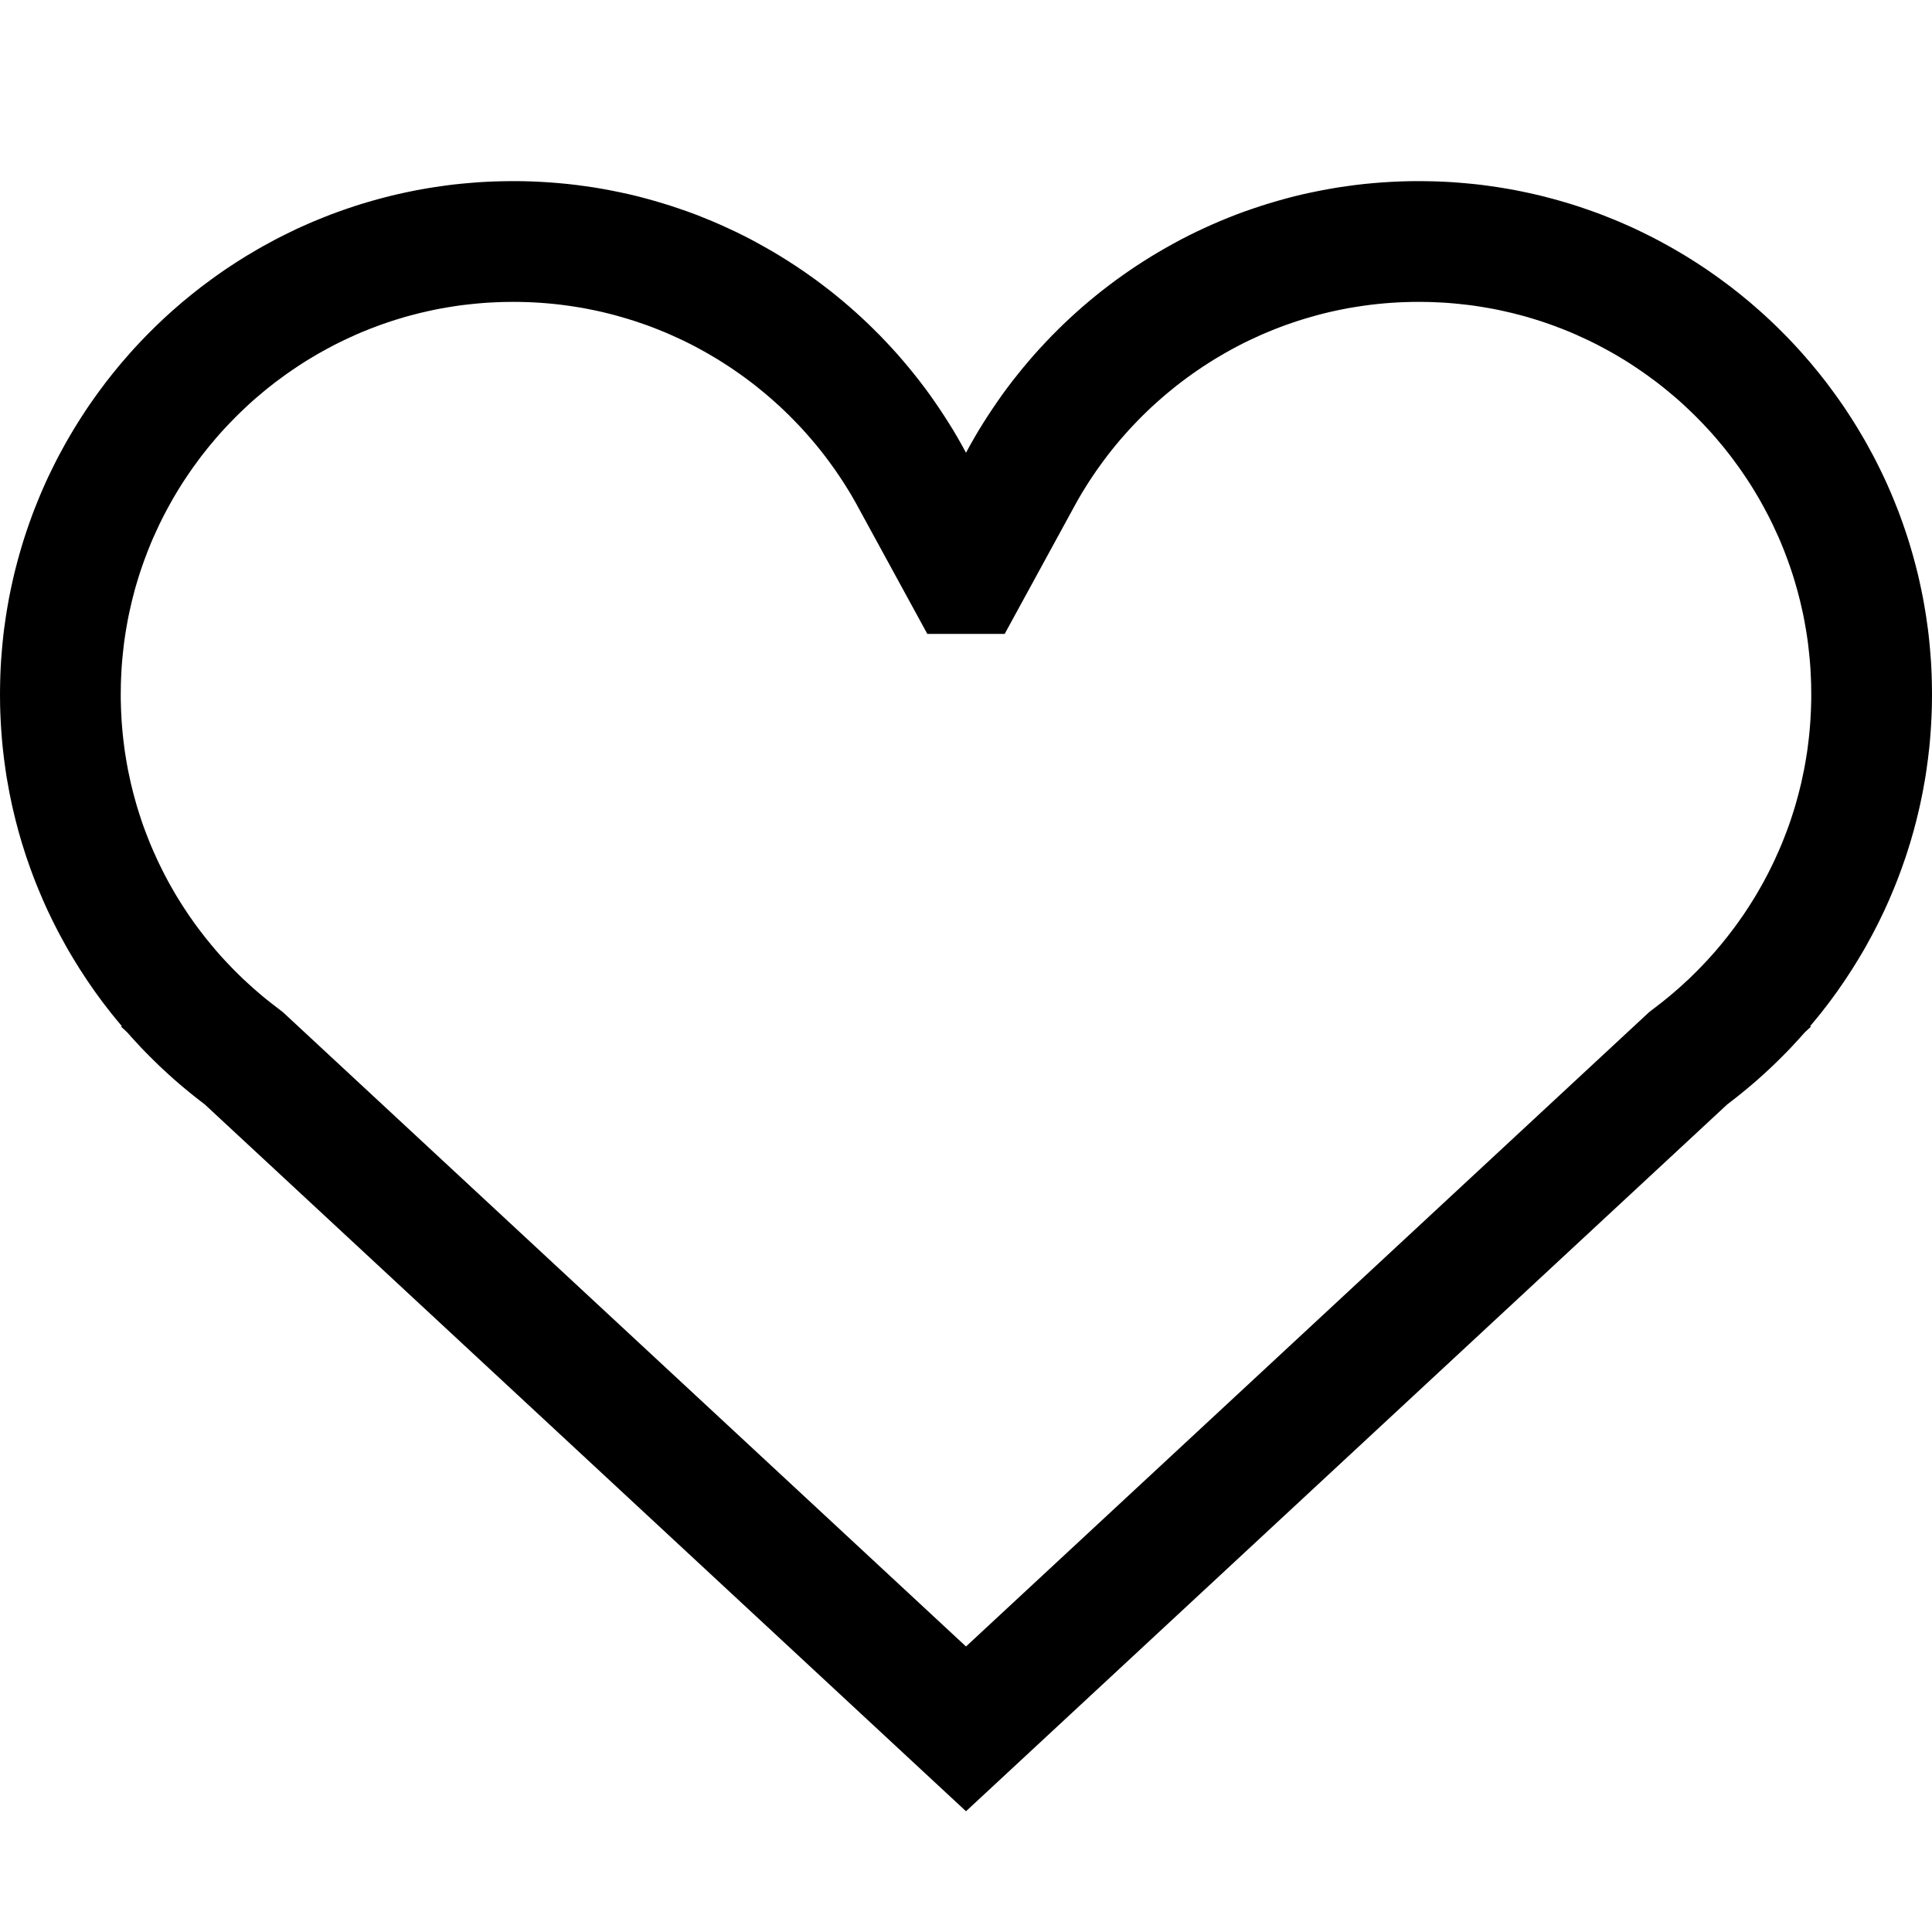 <?xml version="1.0" encoding="UTF-8" standalone="no"?>
<!DOCTYPE svg PUBLIC "-//W3C//DTD SVG 1.1//EN" "http://www.w3.org/Graphics/SVG/1.1/DTD/svg11.dtd">
<svg width="100%" height="100%" viewBox="0 0 32 32" version="1.1" xmlns="http://www.w3.org/2000/svg" xmlns:xlink="http://www.w3.org/1999/xlink" xml:space="preserve" xmlns:serif="http://www.serif.com/" style="fill-rule:evenodd;clip-rule:evenodd;stroke-linejoin:round;stroke-miterlimit:1.414;">
    <g id="Main">
        <path d="M23.61,3.001L23.719,3.003L23.828,3.006L23.937,3.011L24.046,3.017L24.154,3.025L24.261,3.034L24.369,3.044L24.475,3.055L24.582,3.068L24.688,3.083L24.794,3.098L24.899,3.115L25.004,3.133L25.108,3.152L25.212,3.173L25.316,3.195L25.419,3.218L25.521,3.242L25.623,3.268L25.725,3.295L25.826,3.323L25.926,3.352L26.026,3.382L26.126,3.414L26.225,3.447L26.323,3.481L26.421,3.516L26.519,3.552L26.615,3.59L26.712,3.629L26.807,3.668L26.902,3.709L26.997,3.751L27.091,3.794L27.184,3.839L27.276,3.884L27.368,3.93L27.46,3.978L27.55,4.027L27.64,4.076L27.73,4.127L27.818,4.179L27.906,4.231L27.993,4.285L28.08,4.34L28.166,4.396L28.251,4.452L28.335,4.51L28.419,4.569L28.502,4.629L28.584,4.69L28.666,4.751L28.746,4.814L28.826,4.877L28.905,4.942L28.984,5.007L29.061,5.074L29.138,5.141L29.214,5.209L29.289,5.278L29.363,5.348L29.437,5.419L29.509,5.491L29.581,5.563L29.652,5.637L29.722,5.711L29.791,5.786L29.859,5.862L29.926,5.939L29.993,6.016L30.058,6.095L30.123,6.174L30.186,6.254L30.249,6.334L30.31,6.416L30.371,6.498L30.431,6.581L30.49,6.665L30.548,6.749L30.604,6.834L30.66,6.92L30.715,7.007L30.769,7.094L30.821,7.182L30.873,7.27L30.924,7.36L30.973,7.45L31.022,7.54L31.07,7.632L31.116,7.724L31.161,7.816L31.206,7.909L31.249,8.003L31.291,8.098L31.332,8.193L31.371,8.288L31.41,8.385L31.448,8.481L31.484,8.579L31.519,8.677L31.553,8.775L31.586,8.874L31.618,8.974L31.648,9.074L31.677,9.174L31.705,9.275L31.732,9.377L31.758,9.479L31.782,9.581L31.805,9.684L31.827,9.788L31.848,9.892L31.867,9.996L31.885,10.101L31.902,10.206L31.917,10.312L31.932,10.418L31.945,10.525L31.956,10.631L31.966,10.739L31.975,10.846L31.983,10.954L31.989,11.063L31.994,11.172L31.997,11.281L31.999,11.39L32,11.5L31.999,11.598L31.998,11.696L31.995,11.794L31.991,11.891L31.986,11.988L31.98,12.085L31.973,12.181L31.965,12.277L31.956,12.373L31.945,12.469L31.934,12.564L31.921,12.659L31.908,12.754L31.894,12.848L31.878,12.942L31.861,13.035L31.844,13.129L31.825,13.221L31.806,13.314L31.785,13.406L31.763,13.498L31.741,13.589L31.717,13.68L31.693,13.771L31.667,13.861L31.641,13.951L31.613,14.04L31.585,14.129L31.556,14.217L31.525,14.305L31.494,14.393L31.462,14.48L31.429,14.567L31.395,14.653L31.36,14.739L31.324,14.824L31.288,14.909L31.25,14.994L31.212,15.078L31.172,15.161L31.132,15.244L31.091,15.326L31.049,15.408L31.006,15.49L30.962,15.57L30.918,15.651L30.873,15.731L30.826,15.81L30.779,15.889L30.731,15.967L30.683,16.044L30.633,16.121L30.583,16.198L30.532,16.274L30.48,16.349L30.428,16.424L30.374,16.498L30.32,16.572L30.265,16.645L30.209,16.717L30.153,16.789L30.095,16.86L30.037,16.93L29.979,17L30,17L29.893,17.099L29.82,17.181L29.746,17.262L29.671,17.343L29.595,17.422L29.518,17.5L29.44,17.577L29.361,17.654L29.281,17.729L29.2,17.803L29.119,17.876L29.036,17.948L28.952,18.019L28.867,18.089L28.782,18.158L28.695,18.226L28.608,18.293L16,30L3.392,18.293L3.305,18.226L3.218,18.158L3.133,18.089L3.048,18.019L2.964,17.948L2.881,17.876L2.8,17.803L2.719,17.729L2.639,17.654L2.56,17.577L2.482,17.5L2.405,17.422L2.329,17.343L2.254,17.262L2.18,17.181L2.107,17.099L2,17L2.021,17L1.963,16.93L1.905,16.86L1.847,16.789L1.791,16.717L1.735,16.645L1.68,16.572L1.626,16.498L1.572,16.424L1.52,16.349L1.468,16.274L1.417,16.198L1.367,16.121L1.317,16.044L1.269,15.967L1.221,15.889L1.174,15.81L1.127,15.731L1.082,15.651L1.038,15.57L0.994,15.49L0.951,15.408L0.909,15.326L0.868,15.244L0.828,15.161L0.788,15.078L0.75,14.994L0.712,14.909L0.676,14.824L0.64,14.739L0.605,14.653L0.571,14.567L0.538,14.48L0.506,14.393L0.475,14.305L0.444,14.217L0.415,14.129L0.387,14.04L0.359,13.951L0.333,13.861L0.307,13.771L0.283,13.68L0.259,13.589L0.237,13.498L0.215,13.406L0.194,13.314L0.175,13.221L0.156,13.129L0.139,13.035L0.122,12.942L0.106,12.848L0.092,12.754L0.079,12.659L0.066,12.564L0.055,12.469L0.044,12.373L0.035,12.277L0.027,12.181L0.02,12.085L0.014,11.988L0.009,11.891L0.005,11.794L0.002,11.696L0.001,11.598L0,11.5L0.001,11.39L0.003,11.281L0.006,11.172L0.011,11.063L0.017,10.954L0.025,10.846L0.034,10.739L0.044,10.631L0.055,10.525L0.068,10.418L0.083,10.312L0.098,10.206L0.115,10.101L0.133,9.996L0.152,9.892L0.173,9.788L0.195,9.684L0.218,9.581L0.242,9.479L0.268,9.377L0.295,9.275L0.323,9.174L0.352,9.074L0.382,8.974L0.414,8.874L0.447,8.775L0.481,8.677L0.516,8.579L0.552,8.481L0.59,8.385L0.629,8.288L0.668,8.193L0.709,8.098L0.751,8.003L0.794,7.909L0.839,7.816L0.884,7.724L0.93,7.632L0.978,7.54L1.027,7.45L1.076,7.36L1.127,7.27L1.179,7.182L1.231,7.094L1.285,7.007L1.34,6.92L1.396,6.834L1.452,6.749L1.51,6.665L1.569,6.581L1.629,6.498L1.69,6.416L1.751,6.334L1.814,6.254L1.877,6.174L1.942,6.095L2.007,6.016L2.074,5.939L2.141,5.862L2.209,5.786L2.278,5.711L2.348,5.637L2.419,5.563L2.491,5.491L2.563,5.419L2.637,5.348L2.711,5.278L2.786,5.209L2.862,5.141L2.939,5.074L3.016,5.007L3.095,4.942L3.174,4.877L3.254,4.814L3.334,4.751L3.416,4.69L3.498,4.629L3.581,4.569L3.665,4.51L3.749,4.452L3.834,4.396L3.92,4.34L4.007,4.285L4.094,4.231L4.182,4.179L4.27,4.127L4.36,4.076L4.45,4.027L4.54,3.978L4.632,3.93L4.724,3.884L4.816,3.839L4.909,3.794L5.003,3.751L5.098,3.709L5.193,3.668L5.288,3.629L5.385,3.59L5.481,3.552L5.579,3.516L5.677,3.481L5.775,3.447L5.874,3.414L5.974,3.382L6.074,3.352L6.174,3.323L6.275,3.295L6.377,3.268L6.479,3.242L6.581,3.218L6.684,3.195L6.788,3.173L6.892,3.152L6.996,3.133L7.101,3.115L7.206,3.098L7.312,3.083L7.418,3.068L7.525,3.055L7.631,3.044L7.739,3.034L7.846,3.025L7.954,3.017L8.063,3.011L8.172,3.006L8.281,3.003L8.39,3.001L8.5,3L8.652,3.001L8.803,3.005L8.953,3.012L9.103,3.021L9.252,3.033L9.401,3.047L9.548,3.064L9.695,3.084L9.841,3.105L9.987,3.13L10.131,3.157L10.274,3.186L10.417,3.217L10.559,3.251L10.7,3.288L10.84,3.327L10.978,3.368L11.116,3.411L11.253,3.457L11.389,3.504L11.524,3.554L11.658,3.607L11.79,3.661L11.922,3.718L12.052,3.777L12.181,3.837L12.309,3.9L12.436,3.965L12.561,4.033L12.685,4.102L12.808,4.173L12.93,4.246L13.05,4.321L13.169,4.398L13.287,4.477L13.403,4.558L13.518,4.64L13.631,4.725L13.743,4.811L13.853,4.899L13.962,4.989L14.07,5.081L14.175,5.174L14.28,5.27L14.382,5.366L14.483,5.465L14.583,5.565L14.68,5.667L14.776,5.77L14.871,5.875L14.963,5.982L15.054,6.09L15.143,6.2L15.231,6.311L15.316,6.423L15.4,6.537L15.481,6.653L15.561,6.77L15.639,6.888L15.715,7.007L15.79,7.128L15.862,7.251L15.932,7.374L16,7.499L16.068,7.374L16.138,7.251L16.21,7.128L16.285,7.007L16.361,6.888L16.439,6.77L16.519,6.653L16.6,6.537L16.684,6.423L16.769,6.311L16.857,6.2L16.946,6.09L17.037,5.982L17.129,5.875L17.224,5.77L17.32,5.667L17.417,5.565L17.517,5.465L17.618,5.366L17.72,5.27L17.825,5.174L17.93,5.081L18.038,4.989L18.147,4.899L18.257,4.811L18.369,4.725L18.482,4.64L18.597,4.558L18.713,4.477L18.831,4.398L18.95,4.321L19.07,4.246L19.192,4.173L19.315,4.102L19.439,4.033L19.564,3.965L19.691,3.9L19.819,3.837L19.948,3.777L20.078,3.718L20.21,3.661L20.342,3.607L20.476,3.554L20.611,3.504L20.747,3.457L20.884,3.411L21.022,3.368L21.16,3.327L21.3,3.288L21.441,3.251L21.583,3.217L21.726,3.186L21.869,3.157L22.013,3.13L22.159,3.105L22.305,3.084L22.452,3.064L22.599,3.047L22.748,3.033L22.897,3.021L23.047,3.012L23.197,3.005L23.348,3.001L23.5,3L23.61,3.001ZM23.383,5.001L23.267,5.004L23.152,5.009L23.037,5.016L22.923,5.025L22.809,5.036L22.696,5.049L22.584,5.064L22.472,5.081L22.361,5.099L22.251,5.12L22.142,5.142L22.033,5.166L21.925,5.192L21.817,5.22L21.711,5.25L21.605,5.281L21.499,5.314L21.395,5.349L21.291,5.385L21.189,5.423L21.087,5.463L20.985,5.505L20.885,5.548L20.786,5.593L20.687,5.639L20.589,5.687L20.492,5.737L20.397,5.788L20.302,5.841L20.208,5.896L20.115,5.951L20.023,6.009L19.931,6.068L19.842,6.128L19.753,6.19L19.665,6.253L19.578,6.318L19.492,6.384L19.408,6.452L19.324,6.521L19.242,6.591L19.161,6.663L19.081,6.735L19.002,6.81L18.925,6.885L18.849,6.962L18.774,7.04L18.7,7.119L18.628,7.2L18.557,7.281L18.487,7.364L18.419,7.448L18.352,7.533L18.287,7.619L18.223,7.707L18.16,7.795L18.099,7.885L18.039,7.975L17.981,8.067L17.924,8.159L17.869,8.253L17.816,8.347L16.641,10.499L15.359,10.499L14.184,8.347L14.131,8.253L14.076,8.159L14.019,8.067L13.961,7.975L13.901,7.885L13.84,7.795L13.777,7.707L13.713,7.619L13.648,7.533L13.581,7.448L13.513,7.364L13.443,7.281L13.372,7.2L13.3,7.119L13.226,7.04L13.151,6.962L13.075,6.885L12.998,6.81L12.919,6.735L12.839,6.663L12.758,6.591L12.676,6.521L12.592,6.452L12.508,6.384L12.422,6.318L12.335,6.253L12.247,6.19L12.158,6.128L12.069,6.068L11.977,6.009L11.885,5.951L11.792,5.896L11.698,5.841L11.603,5.788L11.508,5.737L11.411,5.687L11.313,5.639L11.214,5.593L11.115,5.548L11.015,5.505L10.913,5.463L10.811,5.423L10.709,5.385L10.605,5.349L10.501,5.314L10.395,5.281L10.289,5.25L10.183,5.22L10.075,5.192L9.967,5.166L9.858,5.142L9.749,5.12L9.639,5.099L9.528,5.081L9.416,5.064L9.304,5.049L9.191,5.036L9.077,5.025L8.963,5.016L8.848,5.009L8.733,5.004L8.617,5.001L8.498,5L8.416,5.001L8.331,5.002L8.248,5.005L8.164,5.009L8.081,5.013L7.998,5.019L7.916,5.026L7.834,5.034L7.752,5.043L7.671,5.052L7.589,5.063L7.509,5.075L7.428,5.088L7.348,5.102L7.269,5.116L7.189,5.132L7.11,5.149L7.032,5.167L6.953,5.185L6.876,5.205L6.798,5.225L6.721,5.246L6.644,5.269L6.568,5.292L6.492,5.316L6.417,5.341L6.342,5.367L6.267,5.394L6.193,5.422L6.119,5.45L6.045,5.48L5.972,5.51L5.9,5.541L5.828,5.574L5.756,5.607L5.685,5.64L5.614,5.675L5.544,5.71L5.474,5.747L5.405,5.784L5.336,5.822L5.268,5.86L5.2,5.9L5.133,5.94L5.066,5.981L5,6.023L4.934,6.066L4.869,6.11L4.804,6.154L4.74,6.199L4.677,6.245L4.614,6.291L4.551,6.338L4.49,6.386L4.428,6.435L4.368,6.484L4.308,6.535L4.248,6.585L4.189,6.637L4.131,6.689L4.074,6.742L4.017,6.796L3.961,6.85L3.905,6.905L3.85,6.961L3.796,7.017L3.742,7.074L3.689,7.131L3.637,7.189L3.585,7.248L3.535,7.308L3.484,7.368L3.435,7.428L3.386,7.49L3.338,7.551L3.291,7.614L3.245,7.677L3.199,7.74L3.154,7.804L3.11,7.869L3.066,7.934L3.023,8L2.981,8.066L2.94,8.133L2.9,8.2L2.86,8.268L2.822,8.336L2.784,8.405L2.747,8.474L2.71,8.544L2.675,8.614L2.64,8.685L2.607,8.756L2.574,8.828L2.541,8.9L2.51,8.972L2.48,9.045L2.45,9.119L2.422,9.193L2.394,9.267L2.367,9.342L2.341,9.417L2.316,9.492L2.292,9.568L2.269,9.644L2.246,9.721L2.225,9.798L2.205,9.876L2.185,9.953L2.167,10.032L2.149,10.11L2.132,10.189L2.116,10.269L2.102,10.348L2.088,10.428L2.075,10.509L2.063,10.589L2.052,10.671L2.043,10.752L2.034,10.834L2.026,10.916L2.019,10.998L2.013,11.081L2.009,11.164L2.005,11.248L2.002,11.331L2.001,11.416L2,11.501L2,11.575L2.002,11.651L2.004,11.726L2.007,11.8L2.011,11.875L2.015,11.949L2.021,12.023L2.027,12.097L2.034,12.17L2.042,12.243L2.051,12.316L2.06,12.388L2.07,12.461L2.082,12.533L2.093,12.604L2.106,12.676L2.119,12.747L2.134,12.818L2.149,12.888L2.164,12.959L2.181,13.029L2.198,13.098L2.216,13.168L2.235,13.237L2.254,13.306L2.274,13.374L2.295,13.442L2.317,13.51L2.339,13.578L2.362,13.645L2.386,13.712L2.411,13.778L2.436,13.844L2.462,13.91L2.488,13.976L2.516,14.041L2.544,14.106L2.573,14.17L2.602,14.234L2.632,14.298L2.663,14.361L2.694,14.424L2.726,14.487L2.759,14.549L2.792,14.611L2.826,14.672L2.861,14.733L2.896,14.794L2.932,14.854L2.969,14.914L3.006,14.973L3.044,15.032L3.082,15.09L3.121,15.149L3.161,15.206L3.201,15.263L3.242,15.32L3.284,15.377L3.326,15.432L3.369,15.488L3.412,15.543L3.456,15.597L3.5,15.651L3.579,15.745L3.666,15.844L3.723,15.906L3.781,15.967L3.839,16.028L3.898,16.088L3.958,16.147L4.018,16.206L4.08,16.263L4.142,16.32L4.204,16.376L4.268,16.431L4.332,16.486L4.397,16.54L4.463,16.592L4.529,16.644L4.683,16.762L16,27.271L27.317,16.762L27.471,16.644L27.538,16.592L27.603,16.539L27.668,16.486L27.732,16.431L27.796,16.376L27.858,16.32L27.92,16.263L27.982,16.206L28.042,16.147L28.102,16.088L28.161,16.028L28.219,15.967L28.277,15.906L28.333,15.844L28.421,15.745L28.5,15.651L28.544,15.597L28.588,15.543L28.631,15.488L28.674,15.432L28.716,15.377L28.758,15.32L28.799,15.263L28.839,15.206L28.879,15.149L28.918,15.09L28.956,15.032L28.994,14.973L29.031,14.914L29.068,14.854L29.104,14.794L29.139,14.733L29.174,14.672L29.208,14.611L29.241,14.549L29.274,14.487L29.306,14.424L29.337,14.361L29.368,14.298L29.398,14.234L29.427,14.17L29.456,14.106L29.484,14.041L29.512,13.976L29.538,13.91L29.564,13.844L29.589,13.778L29.614,13.712L29.638,13.645L29.661,13.578L29.683,13.51L29.705,13.442L29.726,13.374L29.746,13.306L29.765,13.237L29.784,13.168L29.802,13.098L29.819,13.029L29.836,12.959L29.851,12.888L29.866,12.818L29.881,12.747L29.894,12.676L29.907,12.604L29.918,12.533L29.93,12.461L29.94,12.388L29.949,12.316L29.958,12.243L29.966,12.17L29.973,12.097L29.979,12.023L29.985,11.949L29.989,11.875L29.993,11.8L29.996,11.726L29.998,11.651L30,11.575L30,11.501L29.999,11.416L29.998,11.331L29.995,11.248L29.991,11.164L29.987,11.081L29.981,10.998L29.974,10.916L29.966,10.834L29.957,10.752L29.948,10.671L29.937,10.589L29.925,10.509L29.912,10.428L29.898,10.348L29.884,10.269L29.868,10.189L29.851,10.11L29.833,10.032L29.815,9.953L29.795,9.876L29.775,9.798L29.753,9.721L29.731,9.644L29.708,9.568L29.684,9.492L29.659,9.417L29.633,9.342L29.606,9.267L29.578,9.193L29.55,9.119L29.52,9.045L29.49,8.972L29.459,8.9L29.426,8.828L29.393,8.756L29.36,8.685L29.325,8.614L29.29,8.544L29.253,8.474L29.216,8.405L29.178,8.336L29.14,8.268L29.1,8.2L29.06,8.133L29.019,8.066L28.977,8L28.934,7.934L28.89,7.869L28.846,7.804L28.801,7.74L28.755,7.677L28.709,7.614L28.662,7.551L28.614,7.49L28.565,7.428L28.516,7.368L28.465,7.308L28.415,7.248L28.363,7.189L28.311,7.131L28.258,7.074L28.204,7.017L28.15,6.961L28.095,6.905L28.039,6.85L27.983,6.796L27.926,6.742L27.869,6.689L27.811,6.637L27.752,6.585L27.692,6.535L27.632,6.484L27.572,6.435L27.51,6.386L27.449,6.338L27.386,6.291L27.323,6.245L27.26,6.199L27.196,6.154L27.131,6.11L27.066,6.066L27,6.023L26.934,5.981L26.867,5.94L26.8,5.9L26.732,5.86L26.664,5.822L26.595,5.784L26.526,5.747L26.456,5.71L26.386,5.675L26.315,5.64L26.244,5.607L26.172,5.574L26.1,5.541L26.028,5.51L25.955,5.48L25.881,5.45L25.807,5.422L25.733,5.394L25.658,5.367L25.583,5.341L25.508,5.316L25.432,5.292L25.356,5.269L25.279,5.246L25.202,5.225L25.124,5.205L25.047,5.185L24.968,5.167L24.89,5.149L24.811,5.132L24.731,5.116L24.652,5.102L24.572,5.088L24.491,5.075L24.411,5.063L24.329,5.052L24.248,5.043L24.166,5.034L24.084,5.026L24.002,5.019L23.919,5.013L23.836,5.009L23.752,5.005L23.669,5.002L23.584,5.001L23.502,5L23.383,5.001Z"/>
    </g>
</svg>
